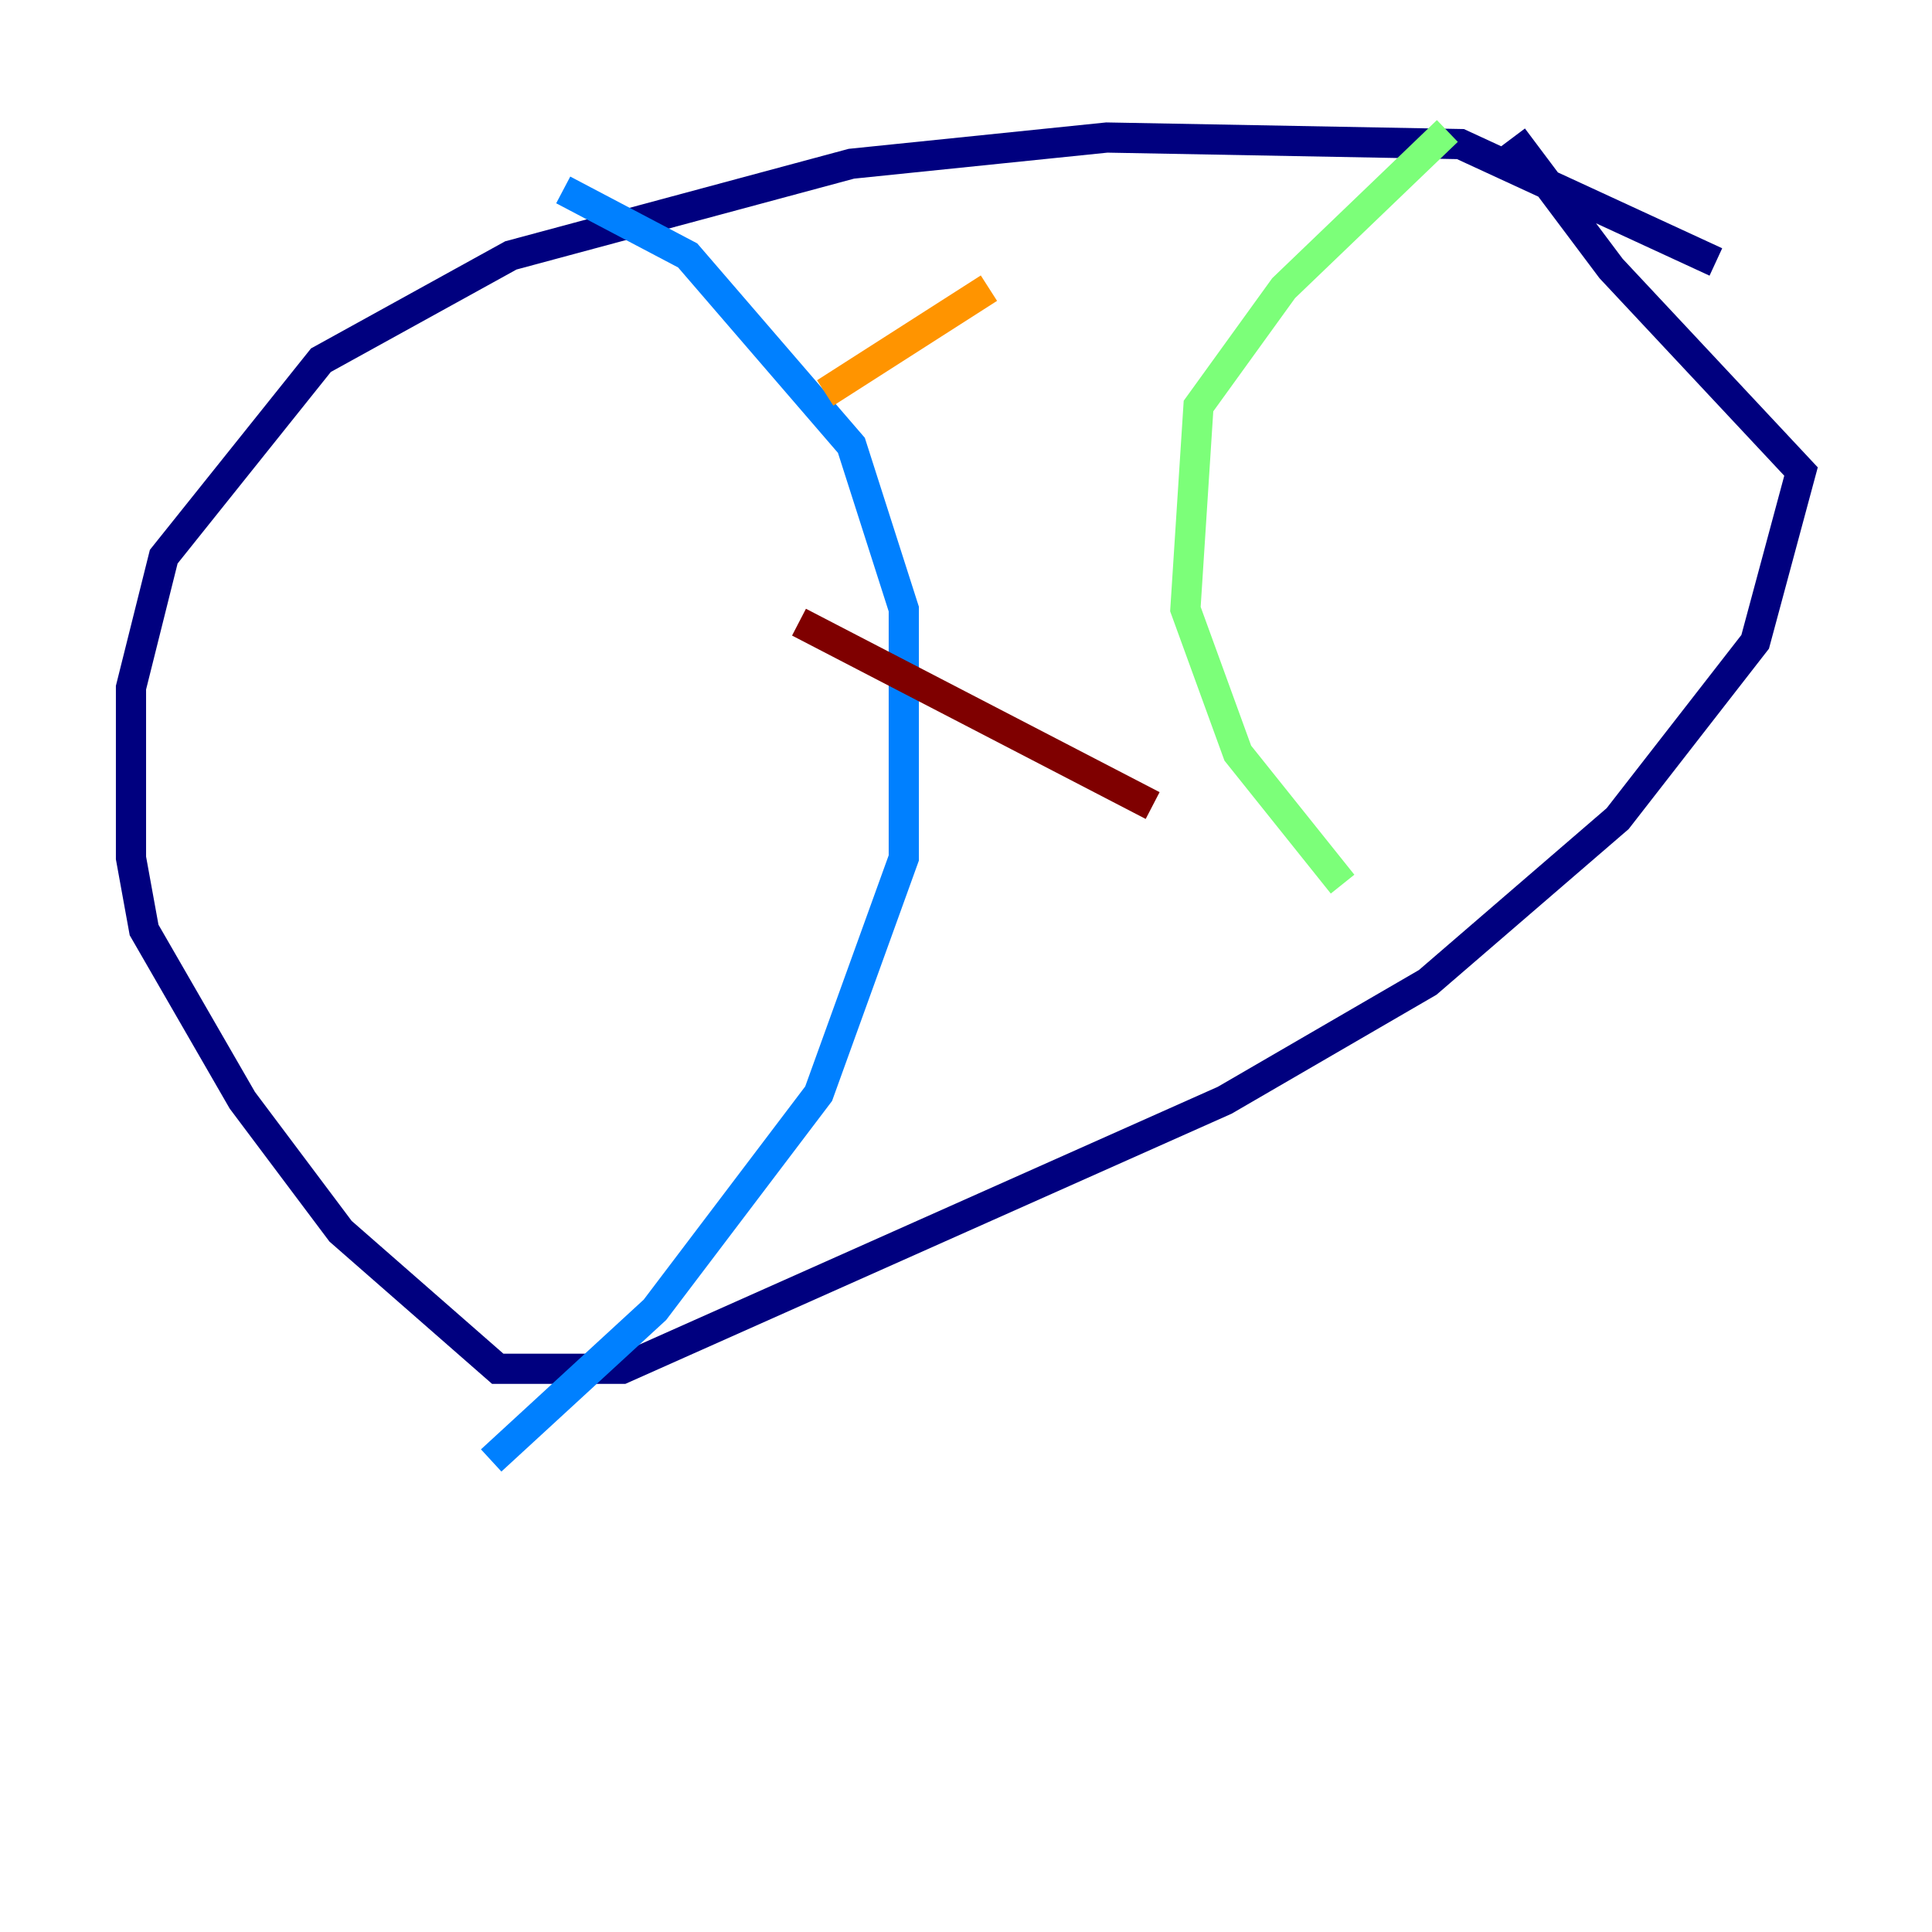 <?xml version="1.0" encoding="utf-8" ?>
<svg baseProfile="tiny" height="128" version="1.2" viewBox="0,0,128,128" width="128" xmlns="http://www.w3.org/2000/svg" xmlns:ev="http://www.w3.org/2001/xml-events" xmlns:xlink="http://www.w3.org/1999/xlink"><defs /><polyline fill="none" points="113.681,17.356 96.759,9.546 73.329,9.112 56.407,10.848 33.844,16.922 21.261,23.864 10.848,36.881 8.678,45.559 8.678,56.841 9.546,61.614 16.054,72.895 22.563,81.573 32.976,90.685 41.22,90.685 81.139,72.895 94.59,65.085 107.173,54.237 116.285,42.522 119.322,31.241 106.739,17.79 100.231,9.112" stroke="#00007f" stroke-width="2" /><polyline fill="none" points="37.315,12.583 45.559,16.922 56.407,29.505 59.878,40.352 59.878,56.841 54.237,72.461 43.39,86.78 32.542,96.759" stroke="#0080ff" stroke-width="2" /><polyline fill="none" points="95.891,8.678 85.044,19.091 79.403,26.902 78.536,40.352 82.007,49.898 88.949,58.576" stroke="#7cff79" stroke-width="2" /><polyline fill="none" points="54.671,26.034 65.519,19.091" stroke="#ff9400" stroke-width="2" /><polyline fill="none" points="52.936,41.22 76.366,53.37" stroke="#7f0000" stroke-width="2" /></svg>